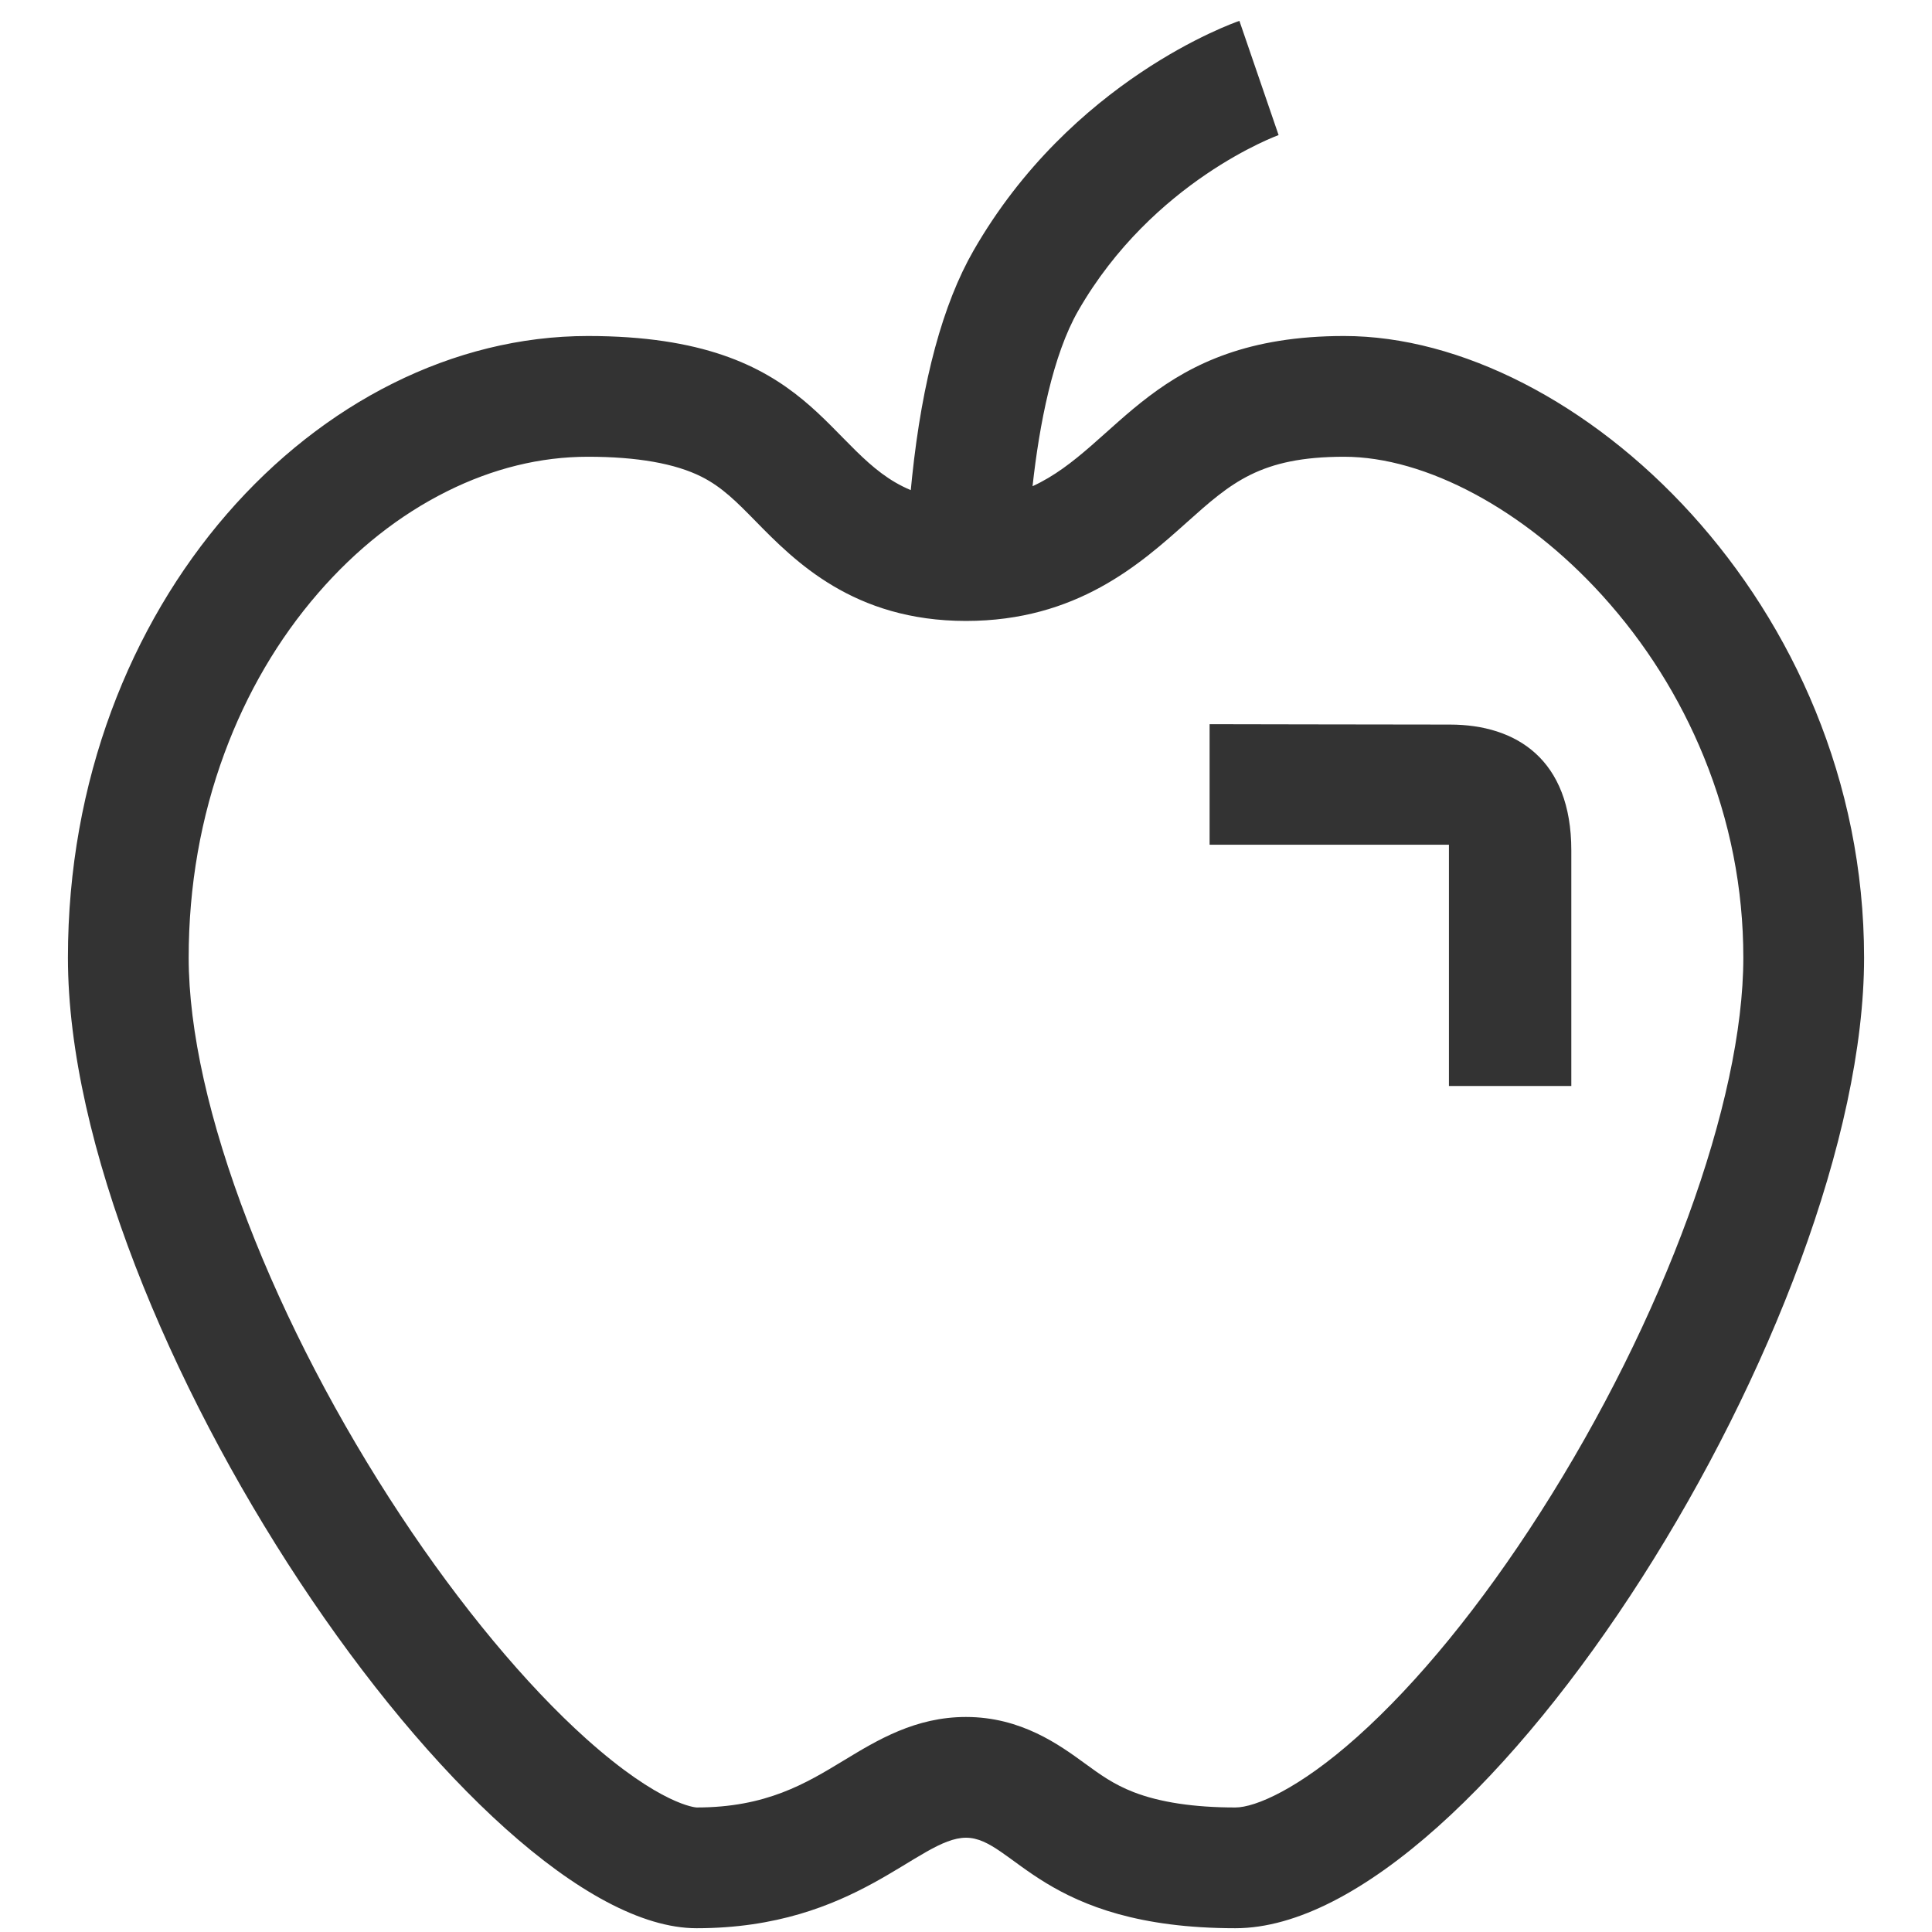 <?xml version="1.0" standalone="no"?><!DOCTYPE svg PUBLIC "-//W3C//DTD SVG 1.1//EN" "http://www.w3.org/Graphics/SVG/1.1/DTD/svg11.dtd"><svg class="icon" width="200px" height="200.00px" viewBox="0 0 1024 1024" version="1.1" xmlns="http://www.w3.org/2000/svg"><path fill="#333333" d="M768.47 384.042c-27.87 0-127.359-0.202-127.359-0.202l0 63.882 126.855 0 0 127.876 64.862 0c0 0 0-70.289 0-124.876C832.829 402.41 803.6 384.042 768.47 384.042zM712.395 178.09c-101.314 0-119.218 58.591-165.123 79.616 3.613-32.853 10.772-69.609 24.205-93.007 39.526-68.851 105.686-92.922 106.349-93.157l-0.146 0.051-20.772-60.535c-3.611 1.239-89.045 31.39-140.934 121.778-16.203 28.224-27.16 68.647-32.566 120.146-0.241 2.293-0.465 4.556-0.673 6.784-45.82-18.931-49.878-81.676-171.134-81.676-142.799 0-275.597 141.784-275.597 329.471 0 196.597 216.757 514.439 333.197 514.439 84.787 0 117.548-47.969 142.798-47.969 25.25 0 40.162 47.969 142.799 47.969 130.437 0 333.203-324.084 333.203-514.439C987.998 319.871 835.857 178.09 712.395 178.09zM719.257 920.652c-30.868 27.567-54.017 37.348-64.461 37.348-21.911 0-40.078-2.742-53.998-8.15-10.59-4.114-17.651-9.26-25.826-15.218-13.442-9.796-33.755-24.601-62.974-24.601-26.817 0-46.953 12.221-64.719 23.004-20.221 12.273-41.13 24.964-78.08 24.964-0.179 0-18.952-0.994-58.493-36.415-31.864-28.544-66.803-70.583-98.381-118.374-33.038-50-61.02-103.72-80.919-155.352-20.544-53.305-31.403-101.819-31.403-140.299 0-37.875 6.394-74.365 19.005-108.455 11.78-31.843 28.471-60.357 49.609-84.749 20.127-23.225 43.087-41.363 68.242-53.909 24.424-12.182 49.571-18.358 74.741-18.358 26.035 0 46.323 3.577 60.299 10.633 10.921 5.513 18.724 13.469 28.604 23.543 20.64 21.044 51.831 52.847 111.495 52.847 58.617 0 92.383-30.196 117.037-52.244 23.419-20.943 38.89-34.778 83.361-34.778 43.25 0 95.634 28.112 136.71 73.366 22.902 25.232 41.049 54.039 53.935 85.621 13.907 34.085 20.958 69.911 20.958 106.483 0 76.405-42.241 191.859-107.613 294.135C784.997 850.802 751.411 891.937 719.257 920.652z" /></svg>